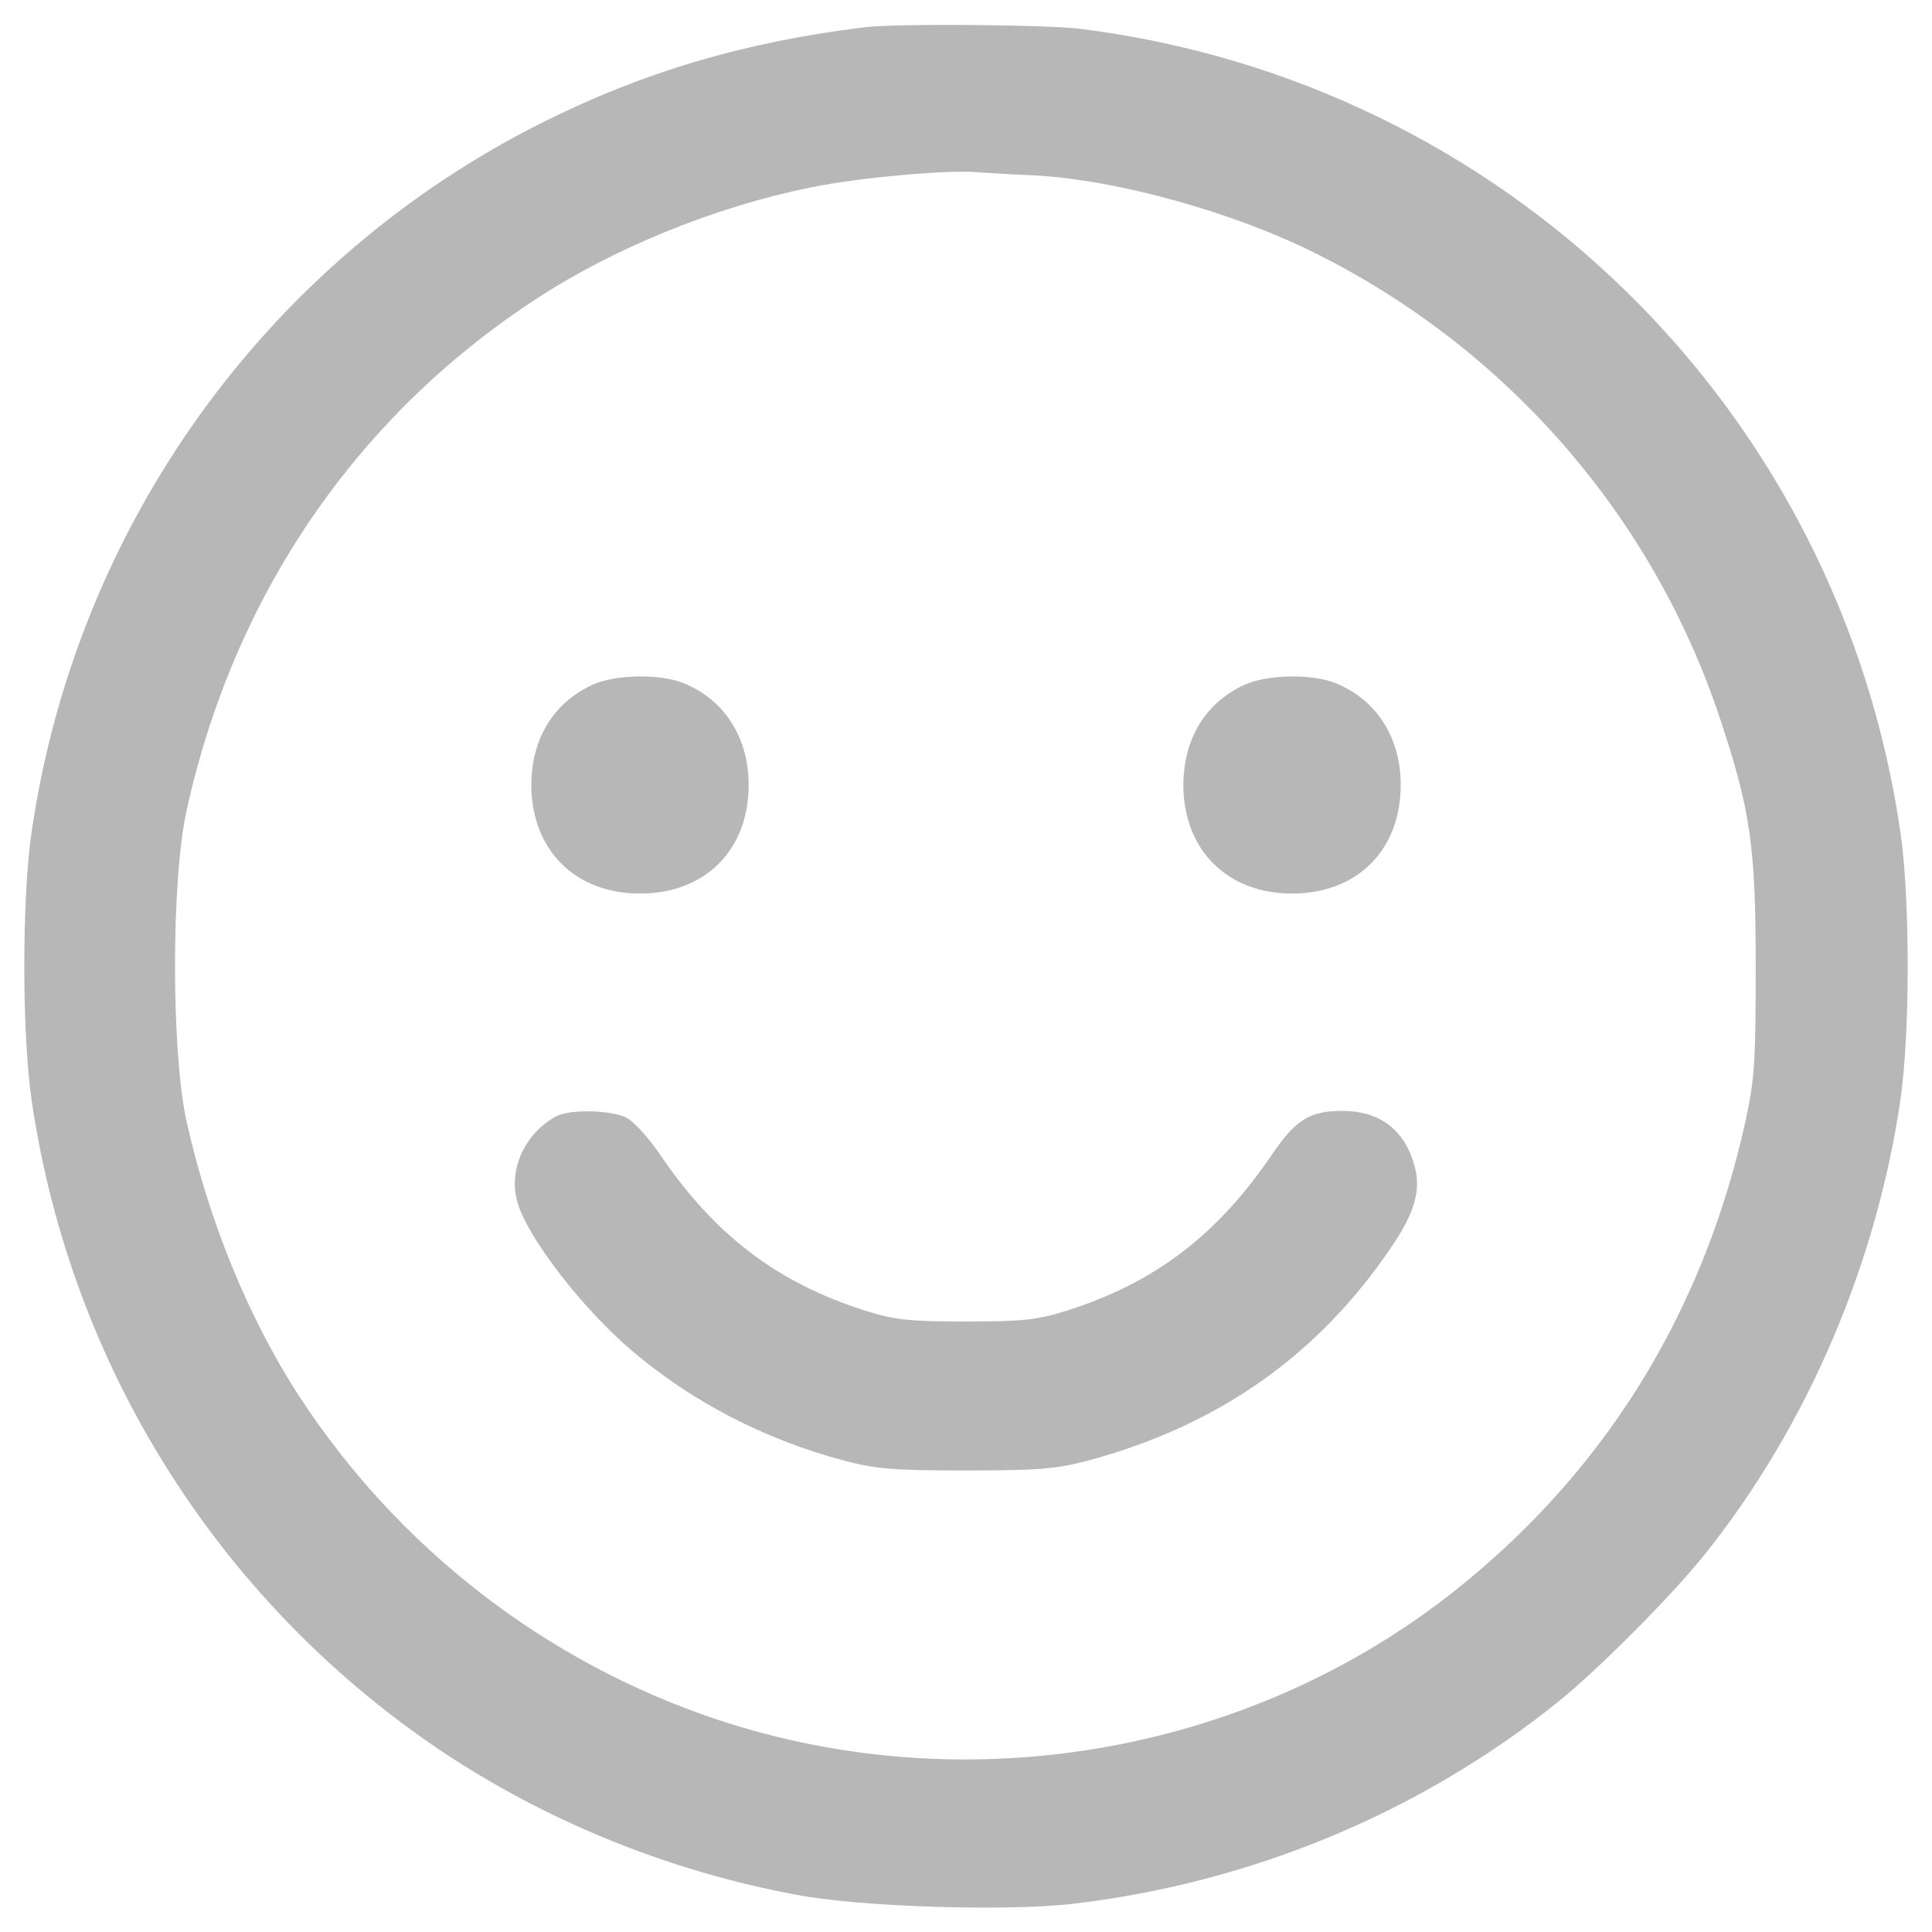 <svg width="20" height="20" viewBox="0 0 20 20" fill="none" xmlns="http://www.w3.org/2000/svg">
<path d="M8.945 0.283C7.717 0.433 6.667 0.742 5.617 1.267C2.762 2.697 0.784 5.444 0.325 8.627C0.227 9.32 0.227 10.68 0.325 11.373C0.728 14.167 2.303 16.642 4.656 18.184C5.72 18.878 6.953 19.375 8.242 19.614C8.894 19.741 10.427 19.788 11.106 19.708C12.958 19.492 14.72 18.756 16.141 17.608C16.562 17.266 17.308 16.516 17.645 16.094C18.705 14.772 19.427 13.084 19.675 11.373C19.773 10.68 19.773 9.32 19.675 8.627C19.042 4.234 15.578 0.845 11.172 0.297C10.806 0.255 9.269 0.241 8.945 0.283ZM10.717 1.816C11.566 1.863 12.77 2.195 13.628 2.627C15.606 3.616 17.106 5.345 17.8 7.422C18.123 8.388 18.175 8.767 18.175 10C18.175 10.97 18.166 11.158 18.072 11.594C17.65 13.52 16.675 15.142 15.18 16.37C13.047 18.133 10.066 18.681 7.422 17.8C5.65 17.209 4.117 16.023 3.091 14.444C2.57 13.642 2.153 12.616 1.928 11.594C1.773 10.867 1.773 9.133 1.928 8.406C2.416 6.17 3.686 4.309 5.556 3.091C6.367 2.561 7.422 2.134 8.406 1.938C8.88 1.839 9.822 1.755 10.117 1.783C10.197 1.788 10.464 1.806 10.717 1.816Z" fill="#B7B7B7"/>
<path d="M6.133 7.089C5.725 7.277 5.5 7.652 5.5 8.134C5.505 8.8 5.955 9.25 6.625 9.25C7.3 9.25 7.75 8.8 7.75 8.125C7.75 7.638 7.502 7.248 7.084 7.075C6.841 6.972 6.367 6.981 6.133 7.089Z" fill="#B7B7B7"/>
<path d="M12.883 7.089C12.475 7.277 12.25 7.652 12.25 8.134C12.255 8.8 12.705 9.25 13.375 9.25C14.05 9.25 14.5 8.8 14.5 8.125C14.5 7.638 14.252 7.248 13.834 7.075C13.591 6.972 13.117 6.981 12.883 7.089Z" fill="#B7B7B7"/>
<path d="M5.758 11.556C5.42 11.739 5.252 12.133 5.364 12.47C5.481 12.836 6.034 13.548 6.527 13.97C7.15 14.505 7.914 14.903 8.748 15.123C9.077 15.208 9.259 15.222 10 15.222C10.745 15.222 10.923 15.208 11.252 15.123C12.602 14.762 13.642 14.036 14.402 12.911C14.645 12.555 14.711 12.325 14.645 12.076C14.542 11.697 14.289 11.5 13.891 11.5C13.562 11.5 13.412 11.594 13.178 11.936C12.606 12.784 11.955 13.281 11.031 13.572C10.731 13.665 10.581 13.68 10 13.68C9.419 13.68 9.269 13.665 8.969 13.572C8.045 13.281 7.394 12.784 6.822 11.936C6.709 11.772 6.559 11.608 6.484 11.57C6.325 11.49 5.894 11.481 5.758 11.556Z" fill="#B7B7B7"/>
</svg>
